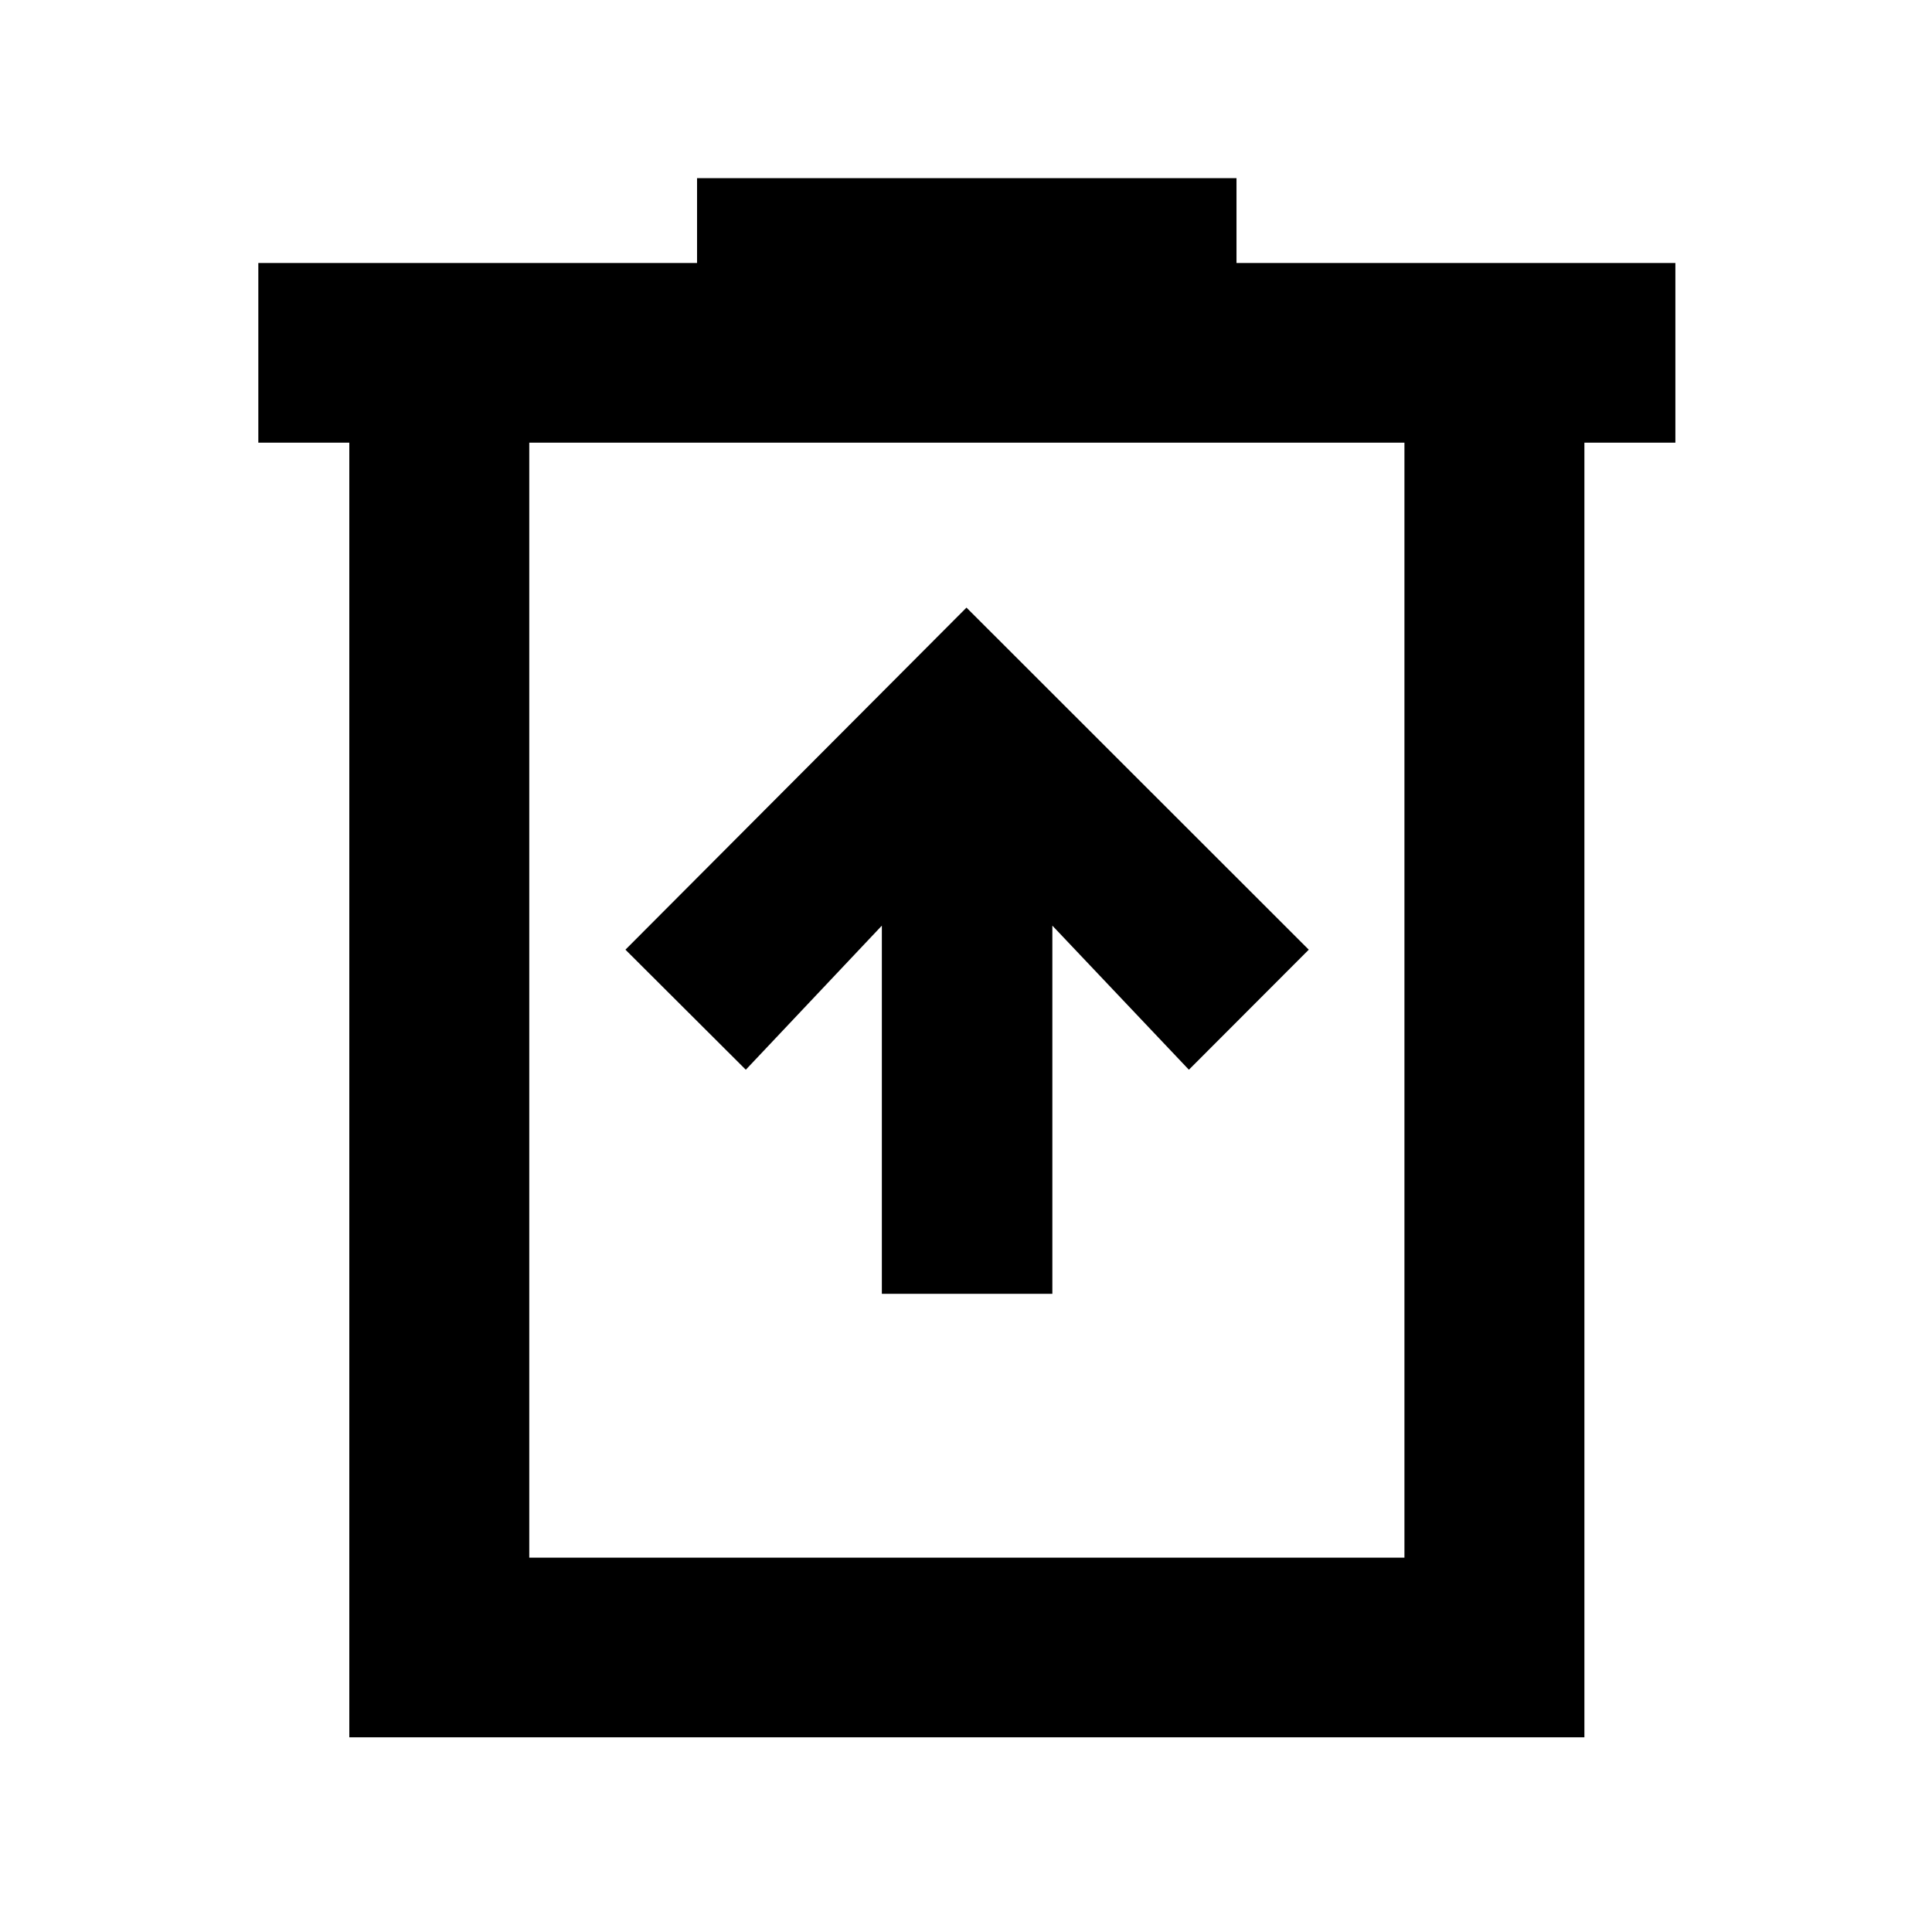 <svg xmlns="http://www.w3.org/2000/svg" height="40" viewBox="0 -960 960 960" width="40"><path d="M438.19-317.12h84.72v-182.94l67.84 71.6 59.57-59.65-170.08-169.97-169.46 169.97 59.81 59.65 67.6-71.6v182.94ZM173.57-96.75v-643.29h-45.21v-89.26h218v-42.17h268.05v42.17h218.08v89.26h-45.21v643.29H173.57Zm89.42-89.26h434.87v-554.03H262.99v554.03Zm0-554.03v554.03-554.03Z"/></svg>